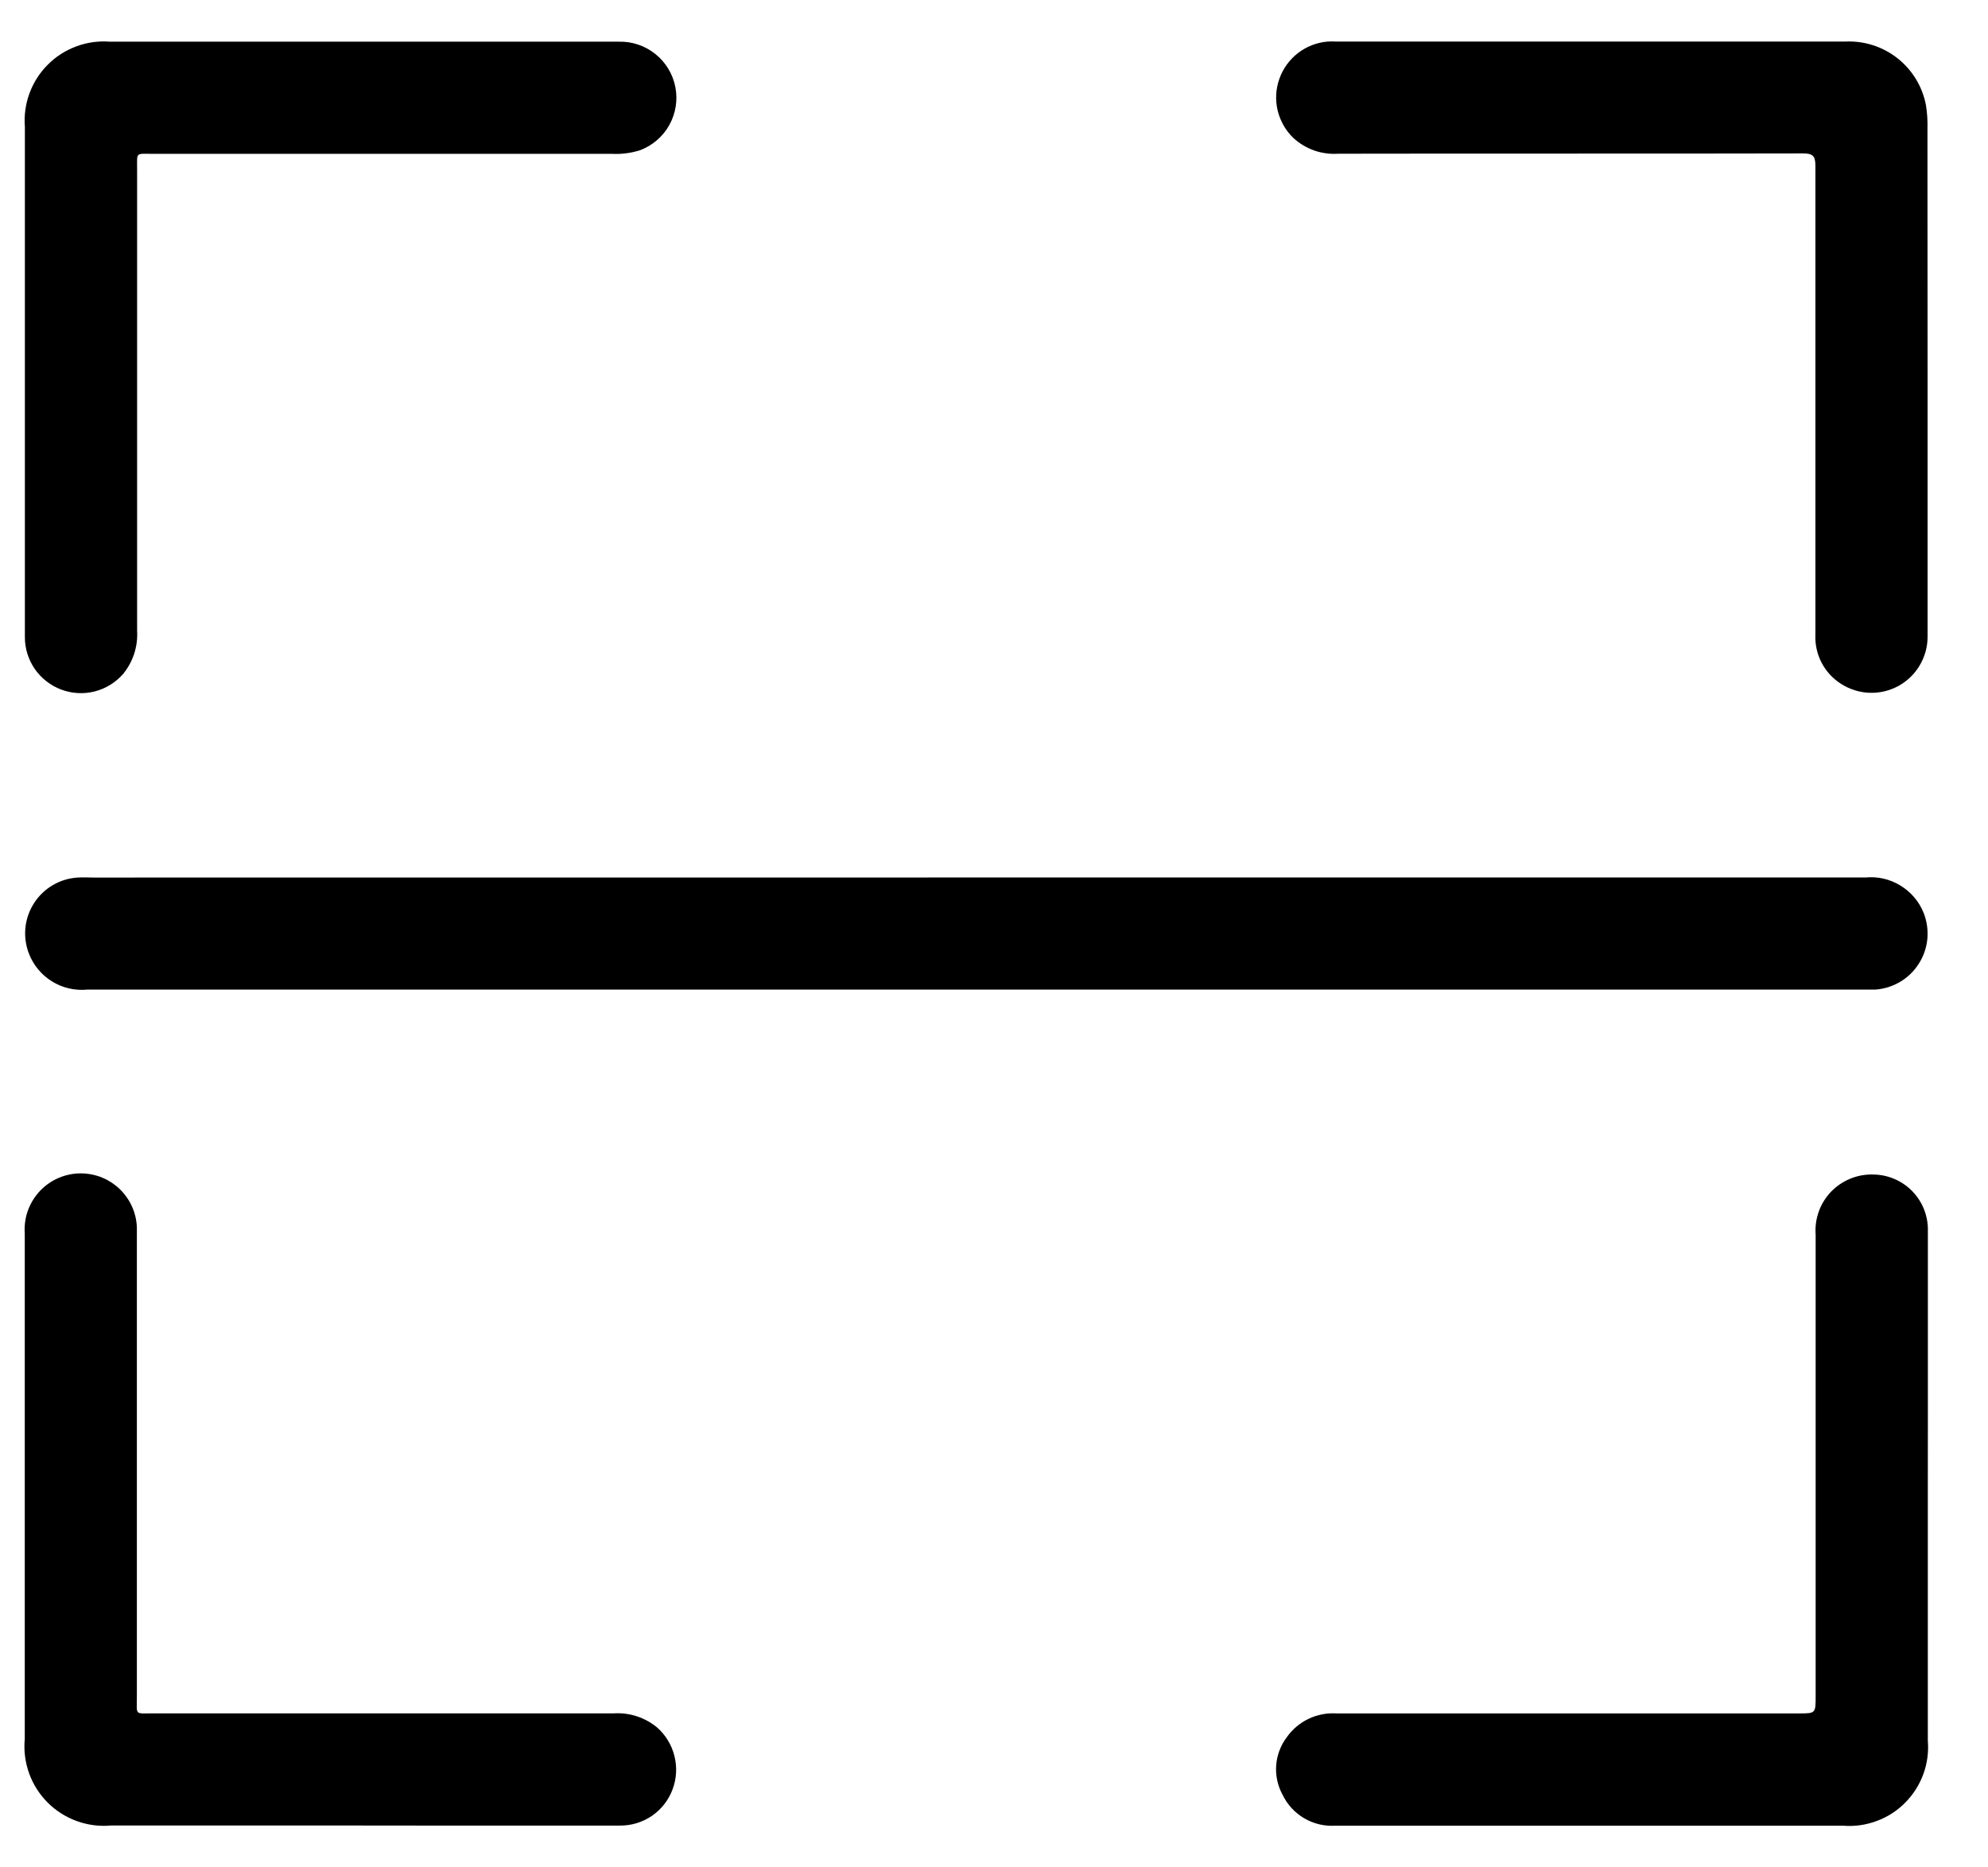<svg width="33" height="31" viewBox="0 0 33 31" fill="none" xmlns="http://www.w3.org/2000/svg">
<path d="M16.224 14.567H30.964C31.166 14.547 31.369 14.593 31.542 14.698C31.716 14.803 31.852 14.96 31.929 15.148C31.984 15.284 32.006 15.432 31.994 15.579C31.981 15.726 31.934 15.867 31.855 15.992C31.777 16.117 31.671 16.222 31.545 16.297C31.418 16.373 31.276 16.418 31.129 16.428C31.077 16.428 31.024 16.428 30.971 16.428H1.451C1.245 16.448 1.039 16.401 0.863 16.292C0.688 16.184 0.553 16.021 0.479 15.828C0.427 15.692 0.407 15.545 0.422 15.4C0.437 15.255 0.486 15.116 0.565 14.993C0.644 14.87 0.75 14.768 0.876 14.694C1.002 14.62 1.143 14.577 1.289 14.568C1.381 14.562 1.474 14.568 1.565 14.568L16.224 14.567Z" fill="black"/>
<path d="M0.413 6.25C0.413 4.868 0.413 3.486 0.413 2.105C0.398 1.916 0.424 1.726 0.49 1.548C0.555 1.37 0.659 1.208 0.793 1.074C0.927 0.939 1.088 0.836 1.266 0.77C1.444 0.704 1.634 0.677 1.823 0.692C4.64 0.692 7.456 0.692 10.273 0.692C10.492 0.686 10.707 0.759 10.878 0.896C11.05 1.033 11.167 1.226 11.21 1.442C11.253 1.657 11.218 1.88 11.112 2.073C11.006 2.265 10.835 2.413 10.63 2.492C10.479 2.541 10.32 2.562 10.161 2.554C7.622 2.554 5.083 2.554 2.544 2.554C2.244 2.554 2.276 2.518 2.276 2.813C2.276 5.365 2.276 7.917 2.276 10.47C2.292 10.73 2.209 10.986 2.044 11.188C1.919 11.331 1.754 11.432 1.57 11.479C1.386 11.525 1.193 11.514 1.015 11.447C0.838 11.38 0.685 11.261 0.577 11.105C0.47 10.949 0.412 10.764 0.413 10.574C0.413 9.516 0.413 8.458 0.413 7.4C0.412 7.017 0.412 6.633 0.413 6.25Z" fill="black"/>
<path d="M31.997 6.267C31.997 7.702 31.997 9.135 31.997 10.567C31.998 10.735 31.953 10.899 31.868 11.043C31.783 11.188 31.661 11.306 31.514 11.387C31.367 11.467 31.201 11.507 31.034 11.501C30.867 11.495 30.704 11.444 30.563 11.354C30.425 11.267 30.312 11.145 30.237 11C30.162 10.855 30.127 10.693 30.135 10.53C30.135 9.823 30.135 9.115 30.135 8.408C30.135 6.524 30.135 4.639 30.135 2.755C30.135 2.593 30.096 2.546 29.929 2.547C27.357 2.553 24.785 2.547 22.214 2.552C22.079 2.561 21.943 2.543 21.815 2.498C21.686 2.453 21.569 2.382 21.469 2.29C21.34 2.166 21.25 2.007 21.208 1.832C21.167 1.658 21.177 1.475 21.238 1.306C21.297 1.138 21.405 0.99 21.547 0.88C21.689 0.771 21.859 0.705 22.038 0.69C22.084 0.687 22.131 0.687 22.177 0.69C24.993 0.69 27.809 0.69 30.626 0.69C30.94 0.674 31.249 0.772 31.496 0.966C31.743 1.16 31.912 1.437 31.97 1.746C31.991 1.876 31.999 2.008 31.995 2.14C31.996 3.517 31.997 4.892 31.997 6.267Z" fill="black"/>
<path d="M6.006 30.305H1.84C1.647 30.322 1.454 30.297 1.272 30.23C1.09 30.164 0.926 30.059 0.789 29.922C0.653 29.785 0.548 29.62 0.483 29.438C0.418 29.256 0.393 29.062 0.411 28.87C0.411 26.07 0.411 23.273 0.411 20.478C0.402 20.355 0.418 20.23 0.457 20.113C0.497 19.996 0.56 19.887 0.641 19.795C0.723 19.702 0.823 19.626 0.934 19.572C1.046 19.518 1.167 19.487 1.291 19.48C1.414 19.474 1.538 19.492 1.655 19.533C1.771 19.575 1.878 19.64 1.97 19.723C2.061 19.807 2.135 19.908 2.187 20.02C2.239 20.133 2.268 20.254 2.272 20.378C2.272 20.463 2.272 20.55 2.272 20.636C2.272 23.142 2.272 25.648 2.272 28.155C2.272 28.486 2.227 28.442 2.55 28.443C5.096 28.443 7.642 28.443 10.188 28.443C10.448 28.427 10.704 28.51 10.905 28.675C11.048 28.8 11.149 28.966 11.195 29.15C11.242 29.334 11.231 29.528 11.164 29.706C11.098 29.884 10.978 30.037 10.821 30.145C10.664 30.252 10.478 30.308 10.288 30.306C9.21 30.306 8.132 30.306 7.054 30.306L6.006 30.305Z" fill="black"/>
<path d="M32.001 24.727C32.001 26.116 32.001 27.504 32.001 28.893C32.017 29.082 31.992 29.273 31.927 29.451C31.862 29.629 31.759 29.791 31.625 29.926C31.492 30.061 31.33 30.165 31.152 30.23C30.974 30.297 30.784 30.323 30.595 30.308C27.784 30.308 24.974 30.308 22.164 30.308C21.984 30.319 21.805 30.276 21.65 30.185C21.494 30.094 21.369 29.958 21.291 29.796C21.209 29.647 21.172 29.477 21.184 29.307C21.197 29.137 21.258 28.974 21.361 28.838C21.453 28.708 21.577 28.603 21.721 28.534C21.865 28.465 22.024 28.434 22.183 28.444C23.896 28.444 25.608 28.444 27.321 28.444H29.861C30.139 28.444 30.139 28.444 30.139 28.156C30.139 25.603 30.139 23.051 30.139 20.498C30.129 20.367 30.147 20.236 30.191 20.113C30.235 19.989 30.305 19.877 30.396 19.782C30.487 19.688 30.597 19.614 30.719 19.565C30.84 19.516 30.971 19.493 31.102 19.498C31.223 19.5 31.343 19.526 31.454 19.575C31.566 19.623 31.666 19.694 31.75 19.782C31.833 19.869 31.899 19.973 31.942 20.086C31.985 20.2 32.006 20.321 32.002 20.442C32.002 21.474 32.002 22.505 32.002 23.542L32.001 24.727Z" fill="black"/>
</svg>
